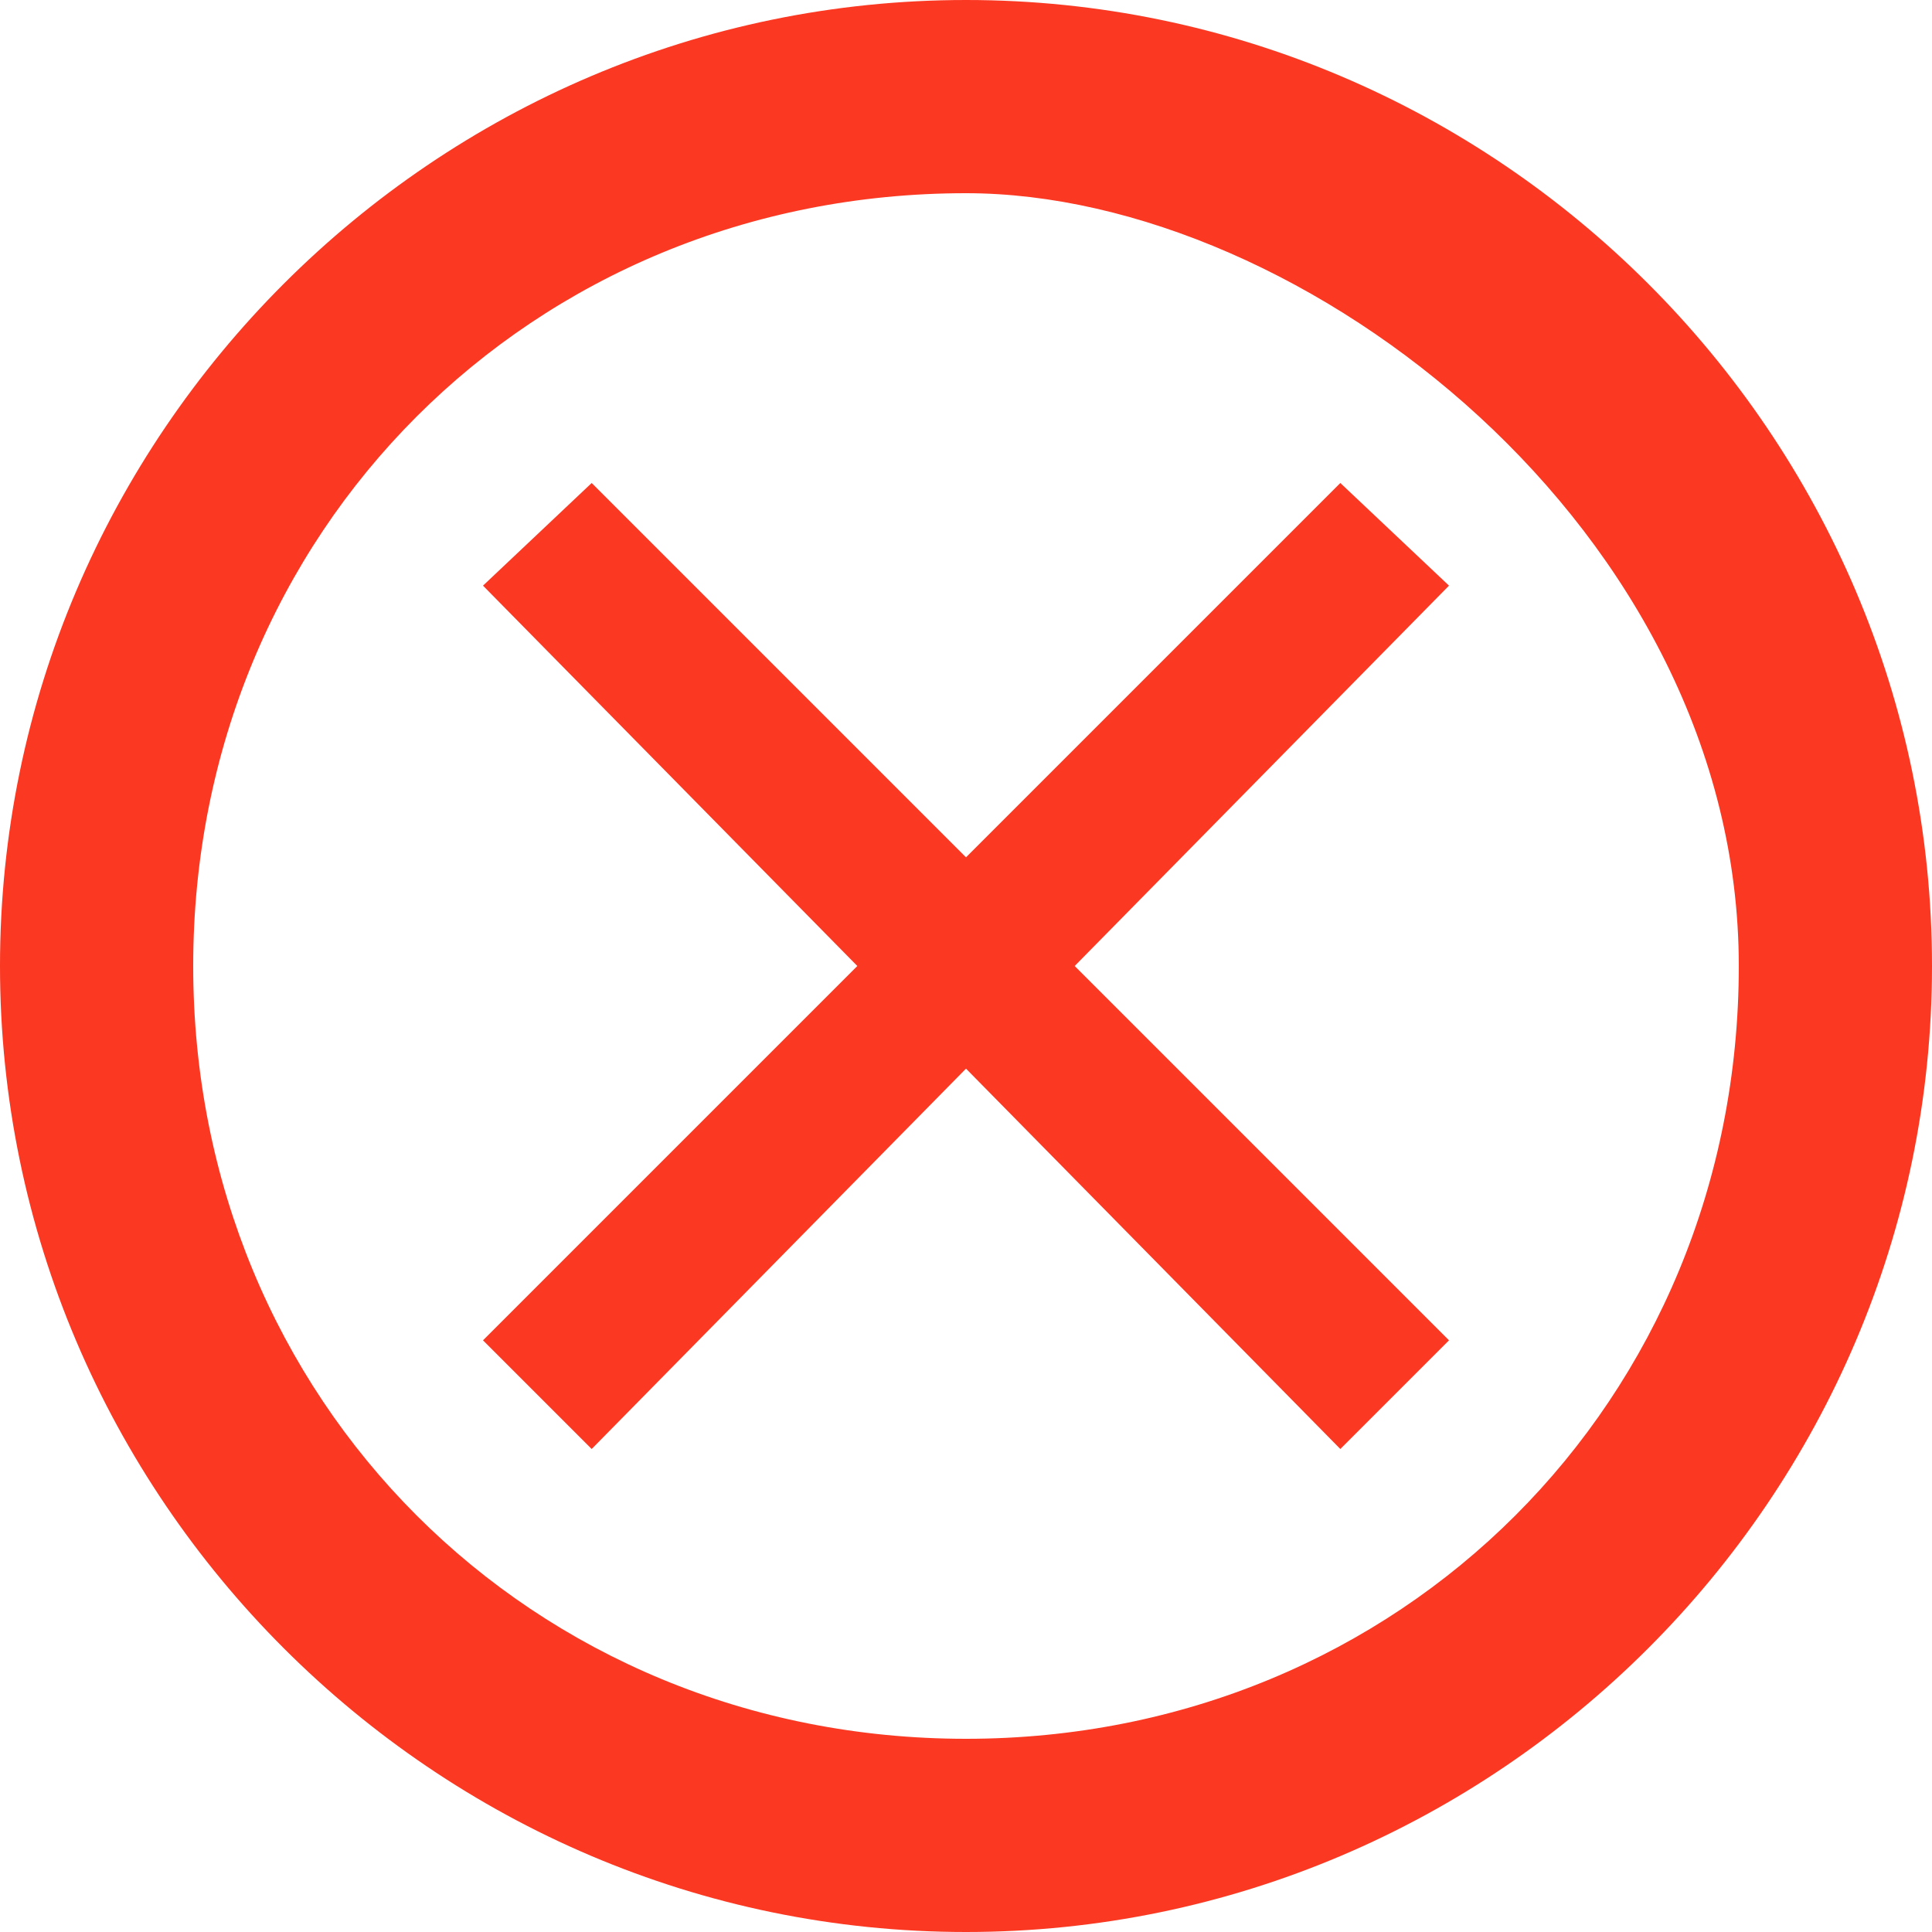 <?xml version="1.0" encoding="utf-8"?>
	 <!-- Uploaded to: SVG Repo, www.svgrepo.com, Generator: SVG Repo Mixer Tools -->
<svg fill="#fb3822" width="400px" height="400px" viewBox="0 0 32 32" xmlns="http://www.w3.org/2000/svg">
    <g>
        <path d="M 16 0 C 7.2 0 0 7.2 0 16 C 0 24.8 7.2 32 16 32 S 32 24.8 32 16 S 24.8 0 16 0 Z M 16 3.2 
        C 21.6 3.2 28.8 8.8 28.8 16 S 23.2 28.8 16 28.8 S 3.2 23.2 3.2 16 S 8.8 3.2 16 3.2 Z"/>
        <path d="M 16 14.2 L 22.2 8 L 24 9.7 L 17.8 16 L 24 22.2 L 22.2 24 L 16 17.7 L 9.8 24 L 8 22.2 L 14.2 16 L 8 9.7 L 9.8 8 L 16 14.2 Z"/>
    </g>
</svg>